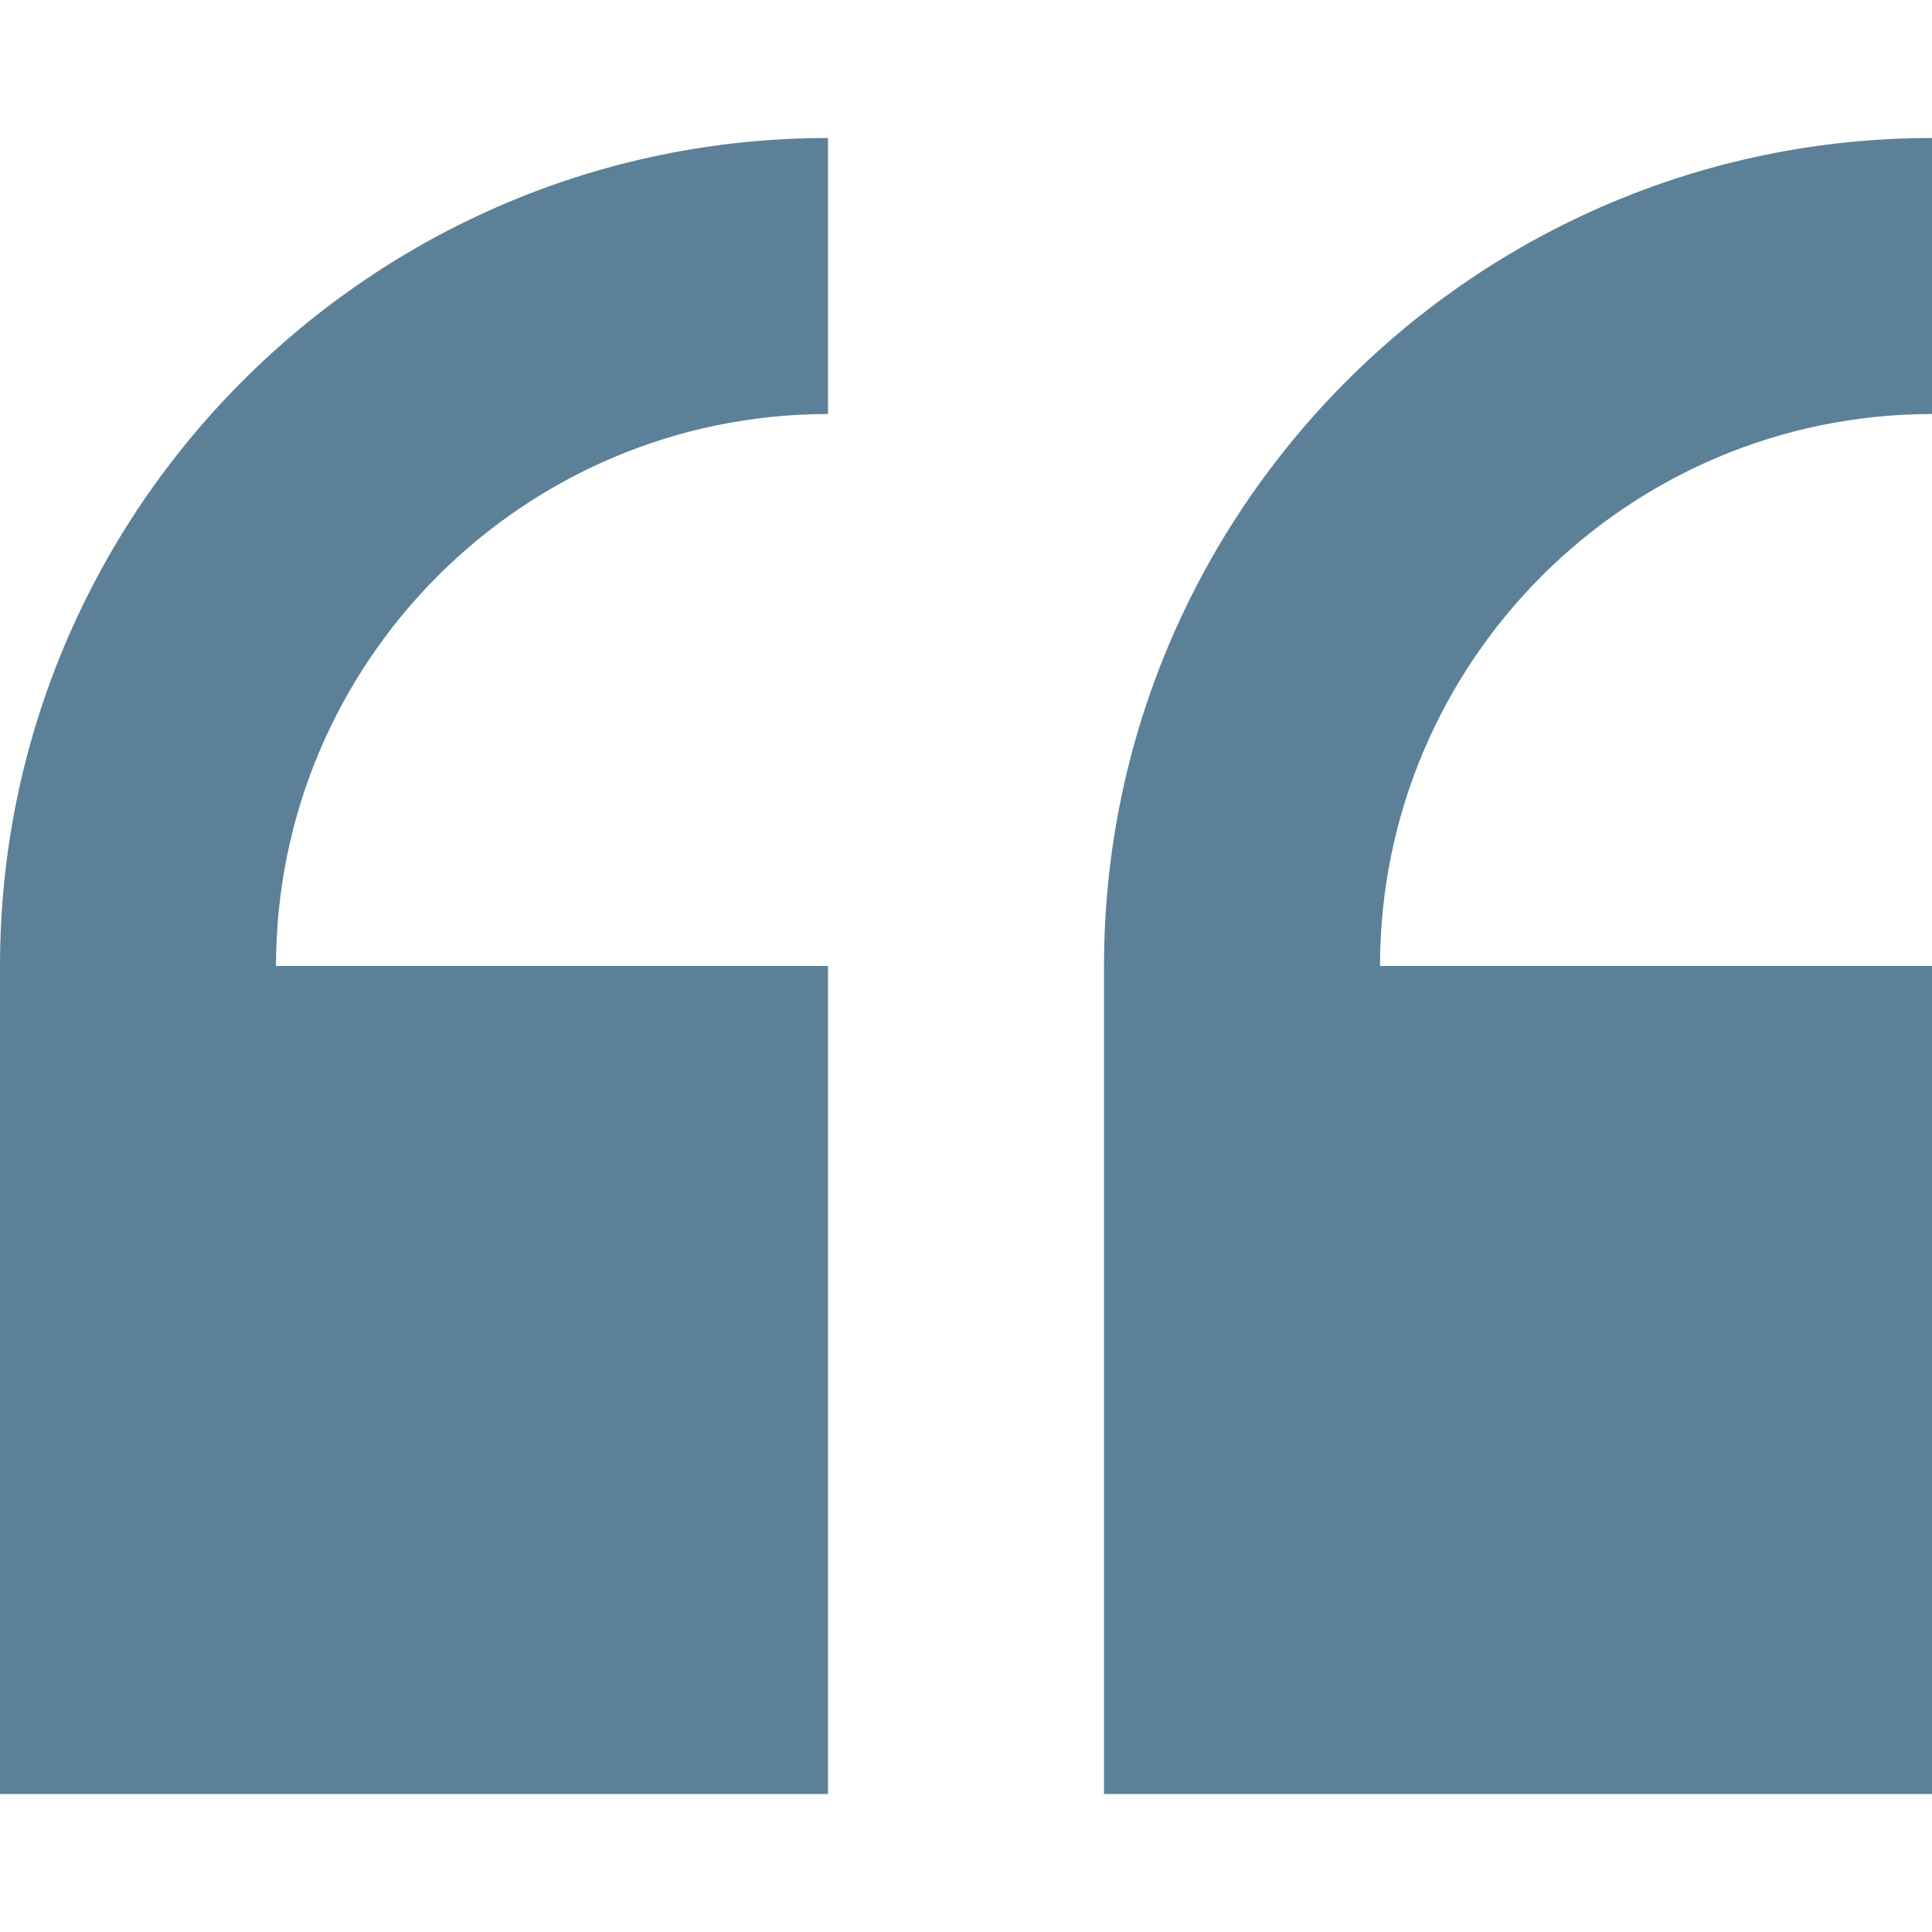 <svg xmlns="http://www.w3.org/2000/svg" width="37" height="37" viewBox="0 0 37 37" fill="none"><path d="M0 18.5V34.357H15.857V18.5H5.286C5.286 12.671 10.028 7.929 15.857 7.929V2.643C7.113 2.643 0 9.756 0 18.5ZM37 7.929V2.643C28.256 2.643 21.143 9.756 21.143 18.5V34.357H37V18.5H26.429C26.429 12.671 31.171 7.929 37 7.929Z" fill="#5C8097"></path></svg>